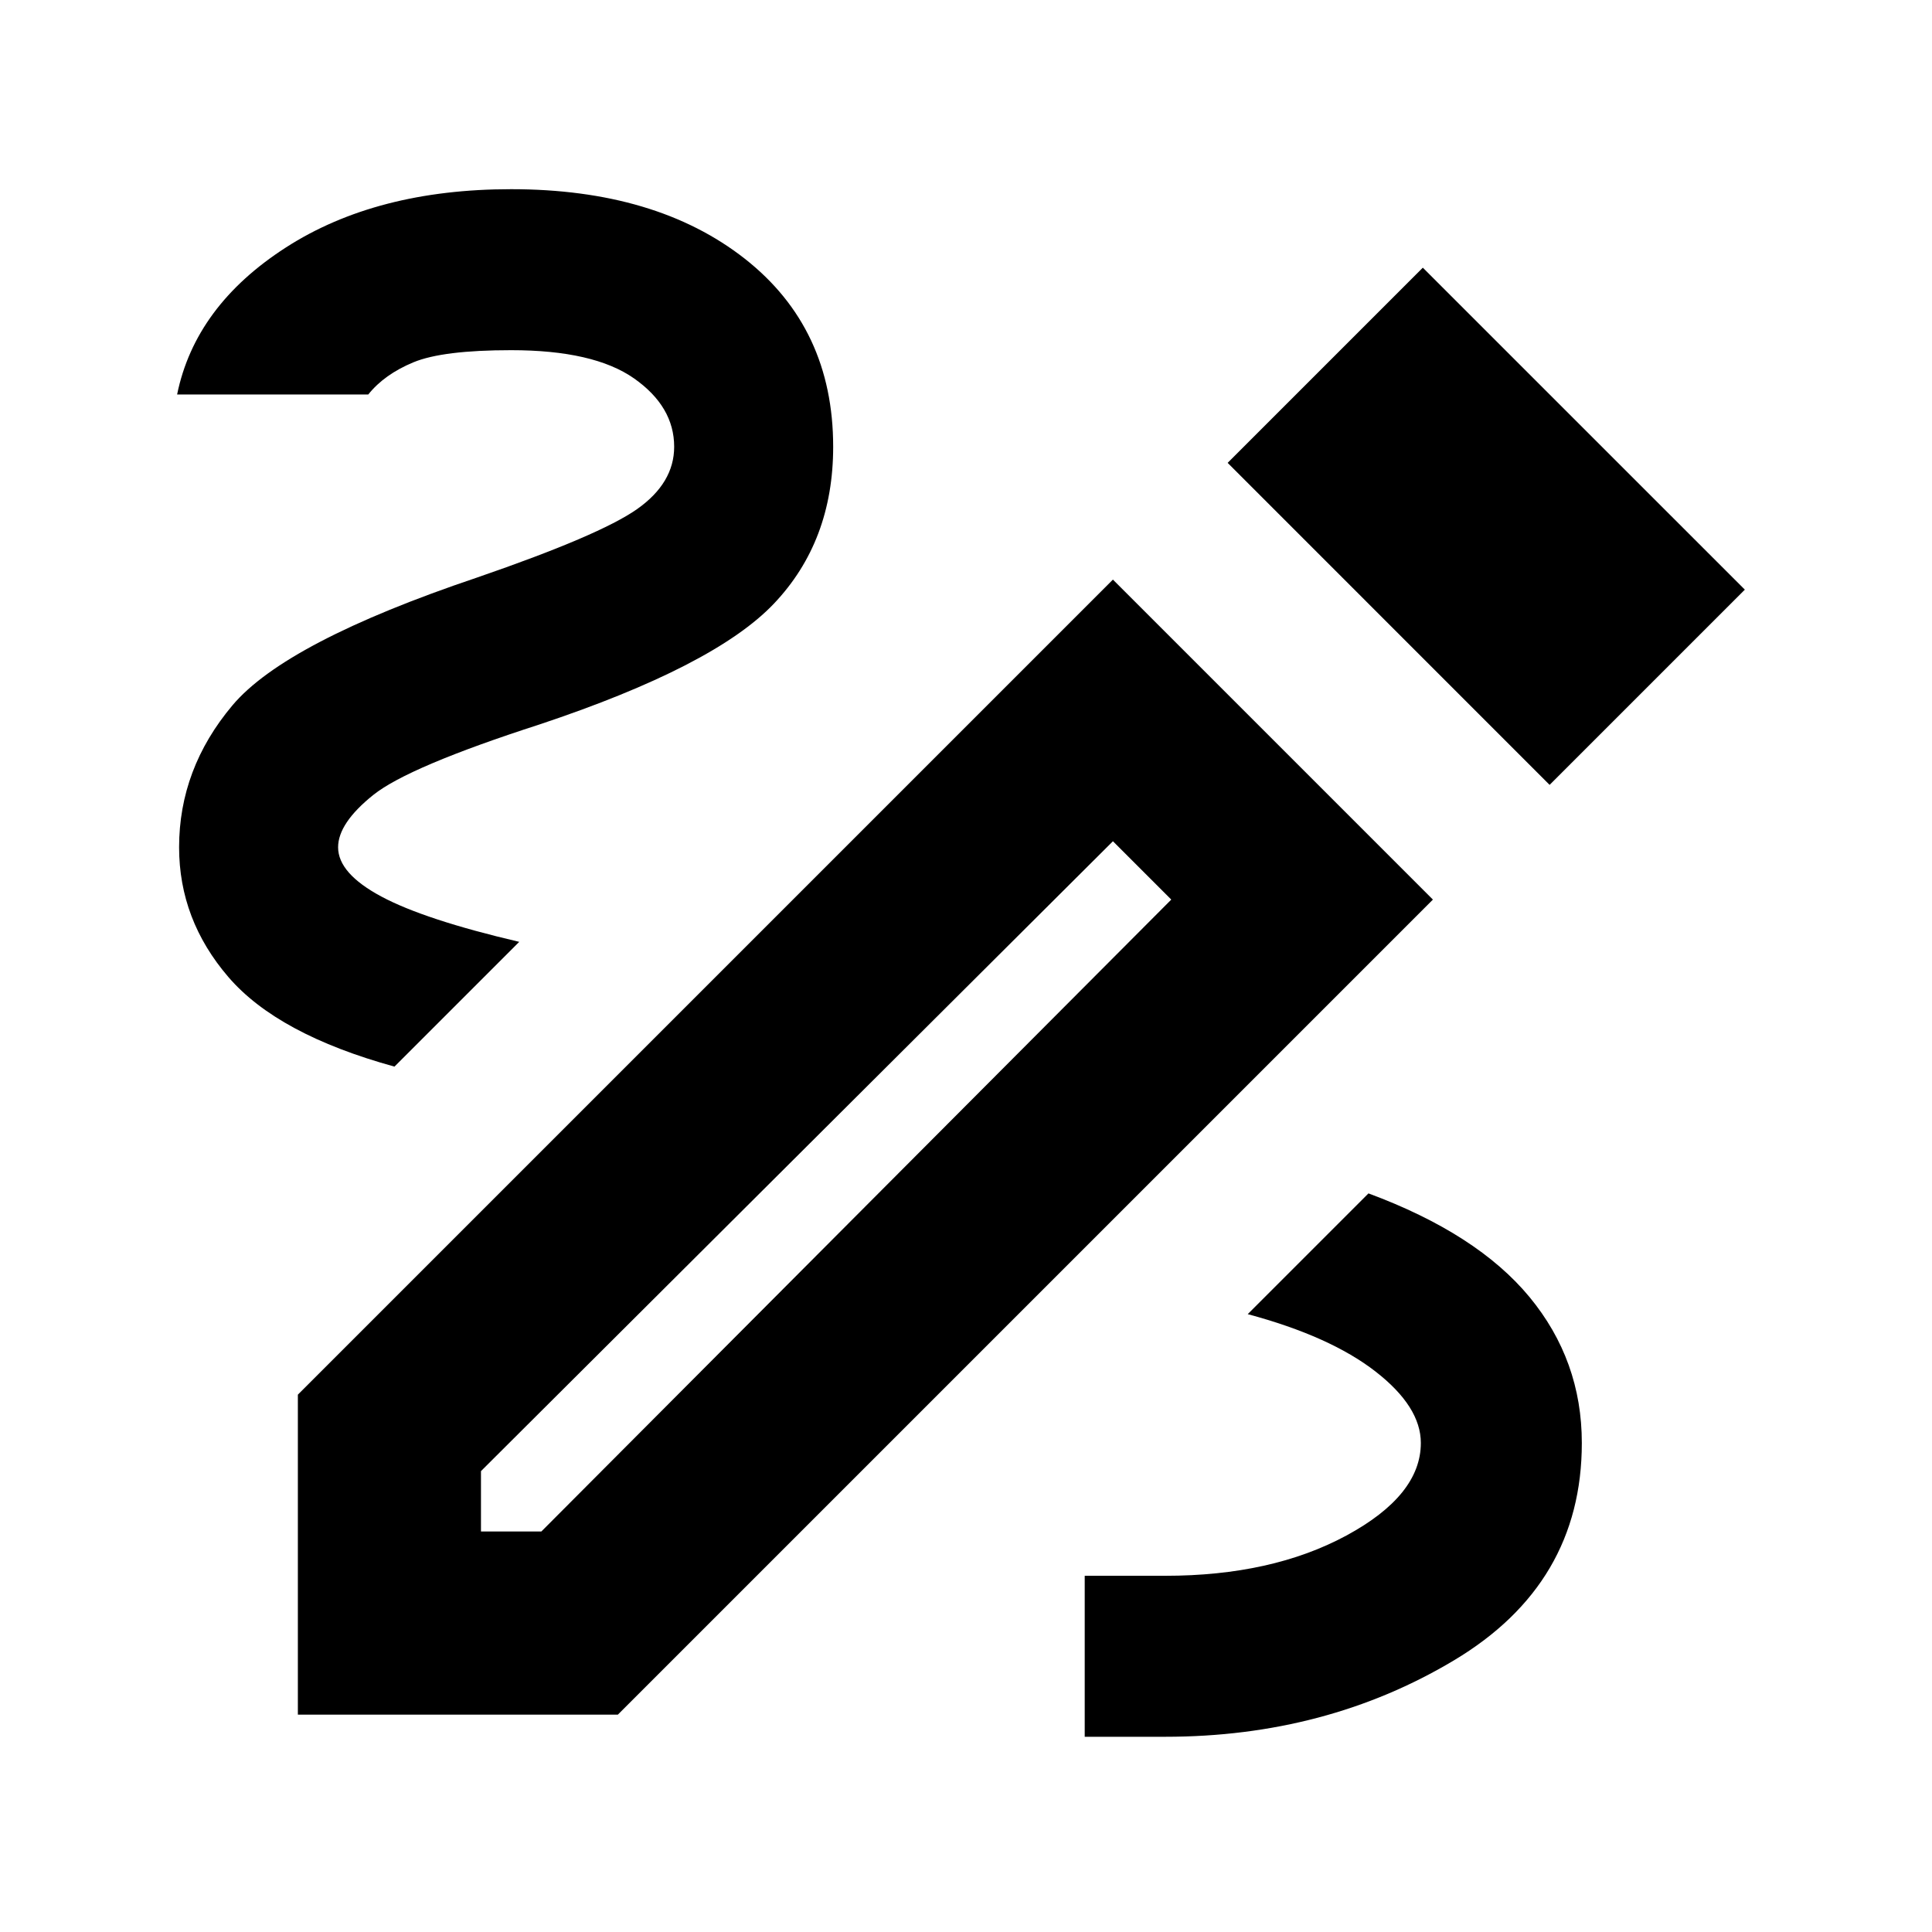 <svg xmlns="http://www.w3.org/2000/svg" height="40" width="40"><path d="M22.458 35.958V32.625H24.125Q26.333 32.625 27.875 31.792Q29.417 30.958 29.417 29.875Q29.417 29.125 28.479 28.396Q27.542 27.667 25.833 27.208L28.333 24.708Q30.583 25.542 31.667 26.854Q32.75 28.167 32.75 29.875Q32.75 32.792 30.104 34.375Q27.458 35.958 24.125 35.958ZM8.167 22.083Q5.75 21.417 4.729 20.229Q3.708 19.042 3.708 17.542Q3.708 15.917 4.812 14.604Q5.917 13.292 9.875 11.958Q12.417 11.083 13.188 10.542Q13.958 10 13.958 9.25Q13.958 8.417 13.125 7.833Q12.292 7.25 10.583 7.25Q9.167 7.25 8.562 7.5Q7.958 7.75 7.625 8.167H3.667Q4.042 6.333 5.917 5.125Q7.792 3.917 10.583 3.917Q13.583 3.917 15.417 5.354Q17.25 6.792 17.25 9.25Q17.25 11.208 16.021 12.5Q14.792 13.792 11.167 15Q8.458 15.875 7.729 16.458Q7 17.042 7 17.542Q7 18.083 7.896 18.562Q8.792 19.042 10.75 19.5ZM32.083 16.25 25.417 9.583 29.458 5.542 36.125 12.208ZM9.958 31.708H11.208L24.25 18.625L23.042 17.417L9.958 30.458ZM6.167 35.5V28.875L23.042 12L29.667 18.625L12.792 35.5ZM23.042 17.417 24.25 18.625Z"/></svg>